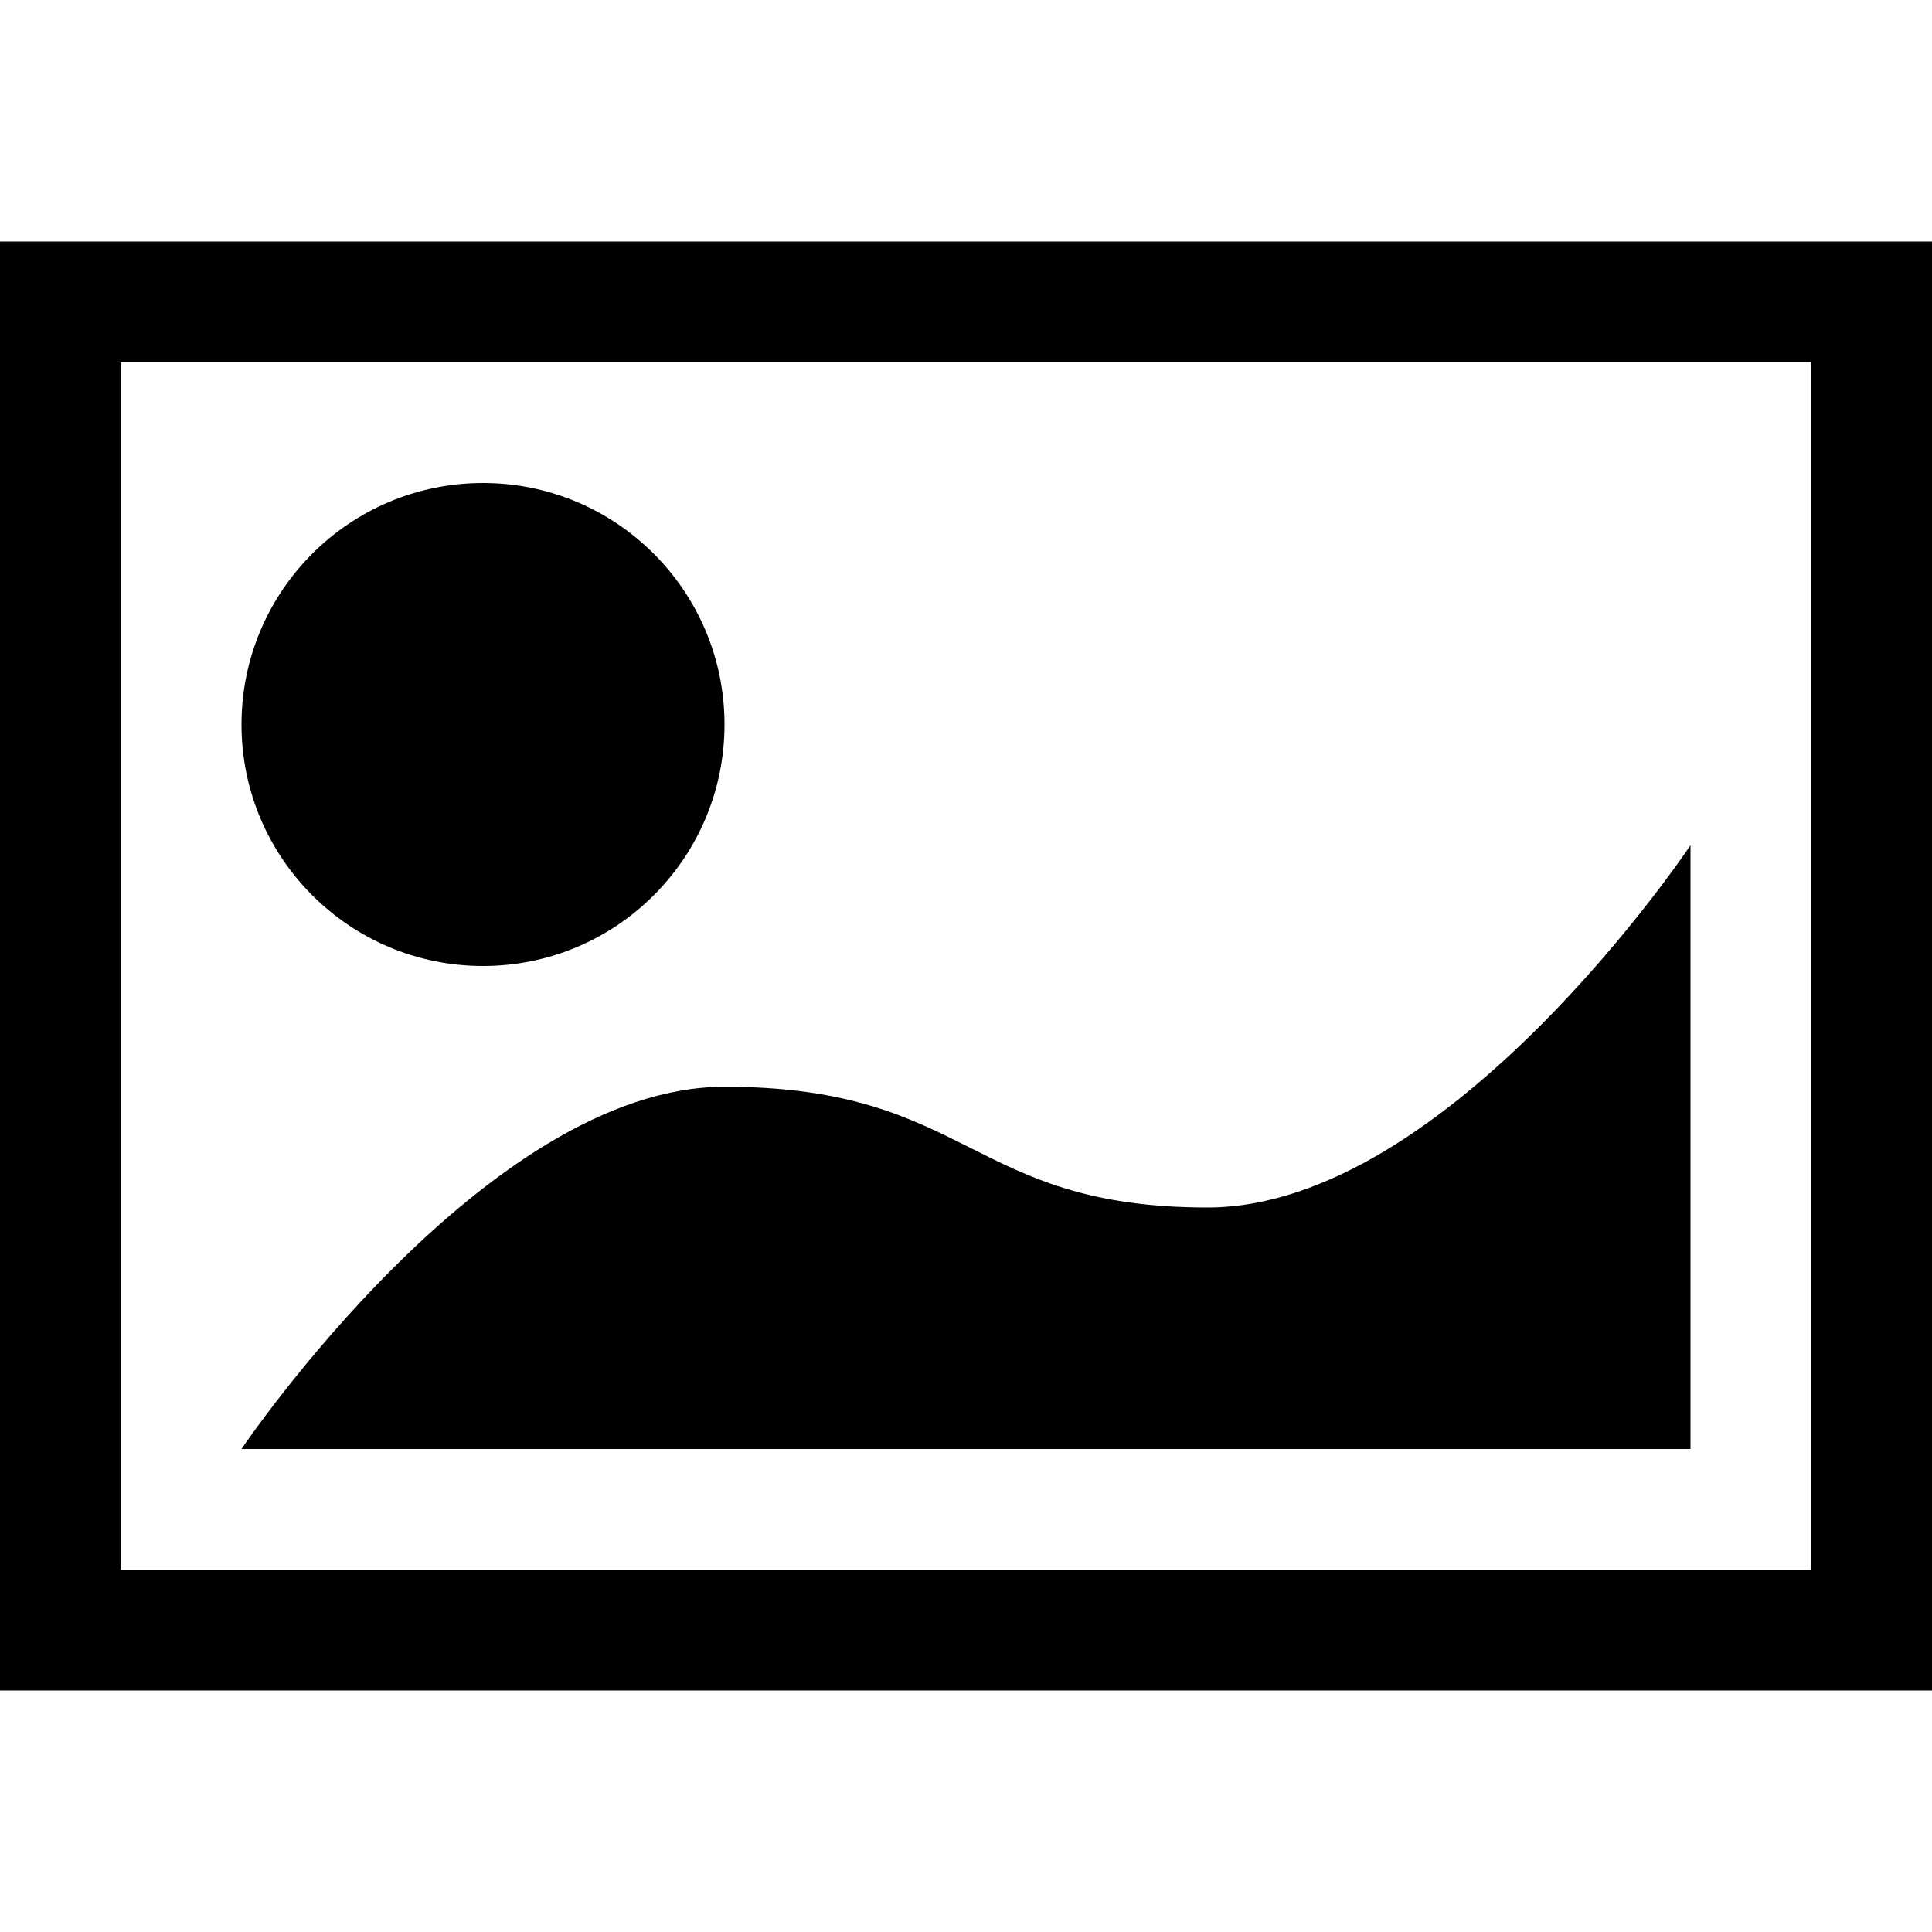 <?xml version="1.0" encoding="utf-8"?>
<!-- Generator: Adobe Illustrator 19.0.0, SVG Export Plug-In . SVG Version: 6.00 Build 0)  -->
<svg version="1.1" baseProfile="tiny" id="Layer_1" xmlns="http://www.w3.org/2000/svg" xmlns:xlink="http://www.w3.org/1999/xlink"
	 x="0px" y="0px"   viewBox="0 0 16 16" xml:space="preserve">
<path d="M15,3v10H1V3H15 M16,2H0v12h16V2L16,2z"/>
<circle cx="4" cy="6" r="2"/>
<path d="M2,12c0,0,2.021-3,4-3c2.042,0,2.021,1,4,1c2,0,4-3,4-3v5H2z"/>
</svg>
